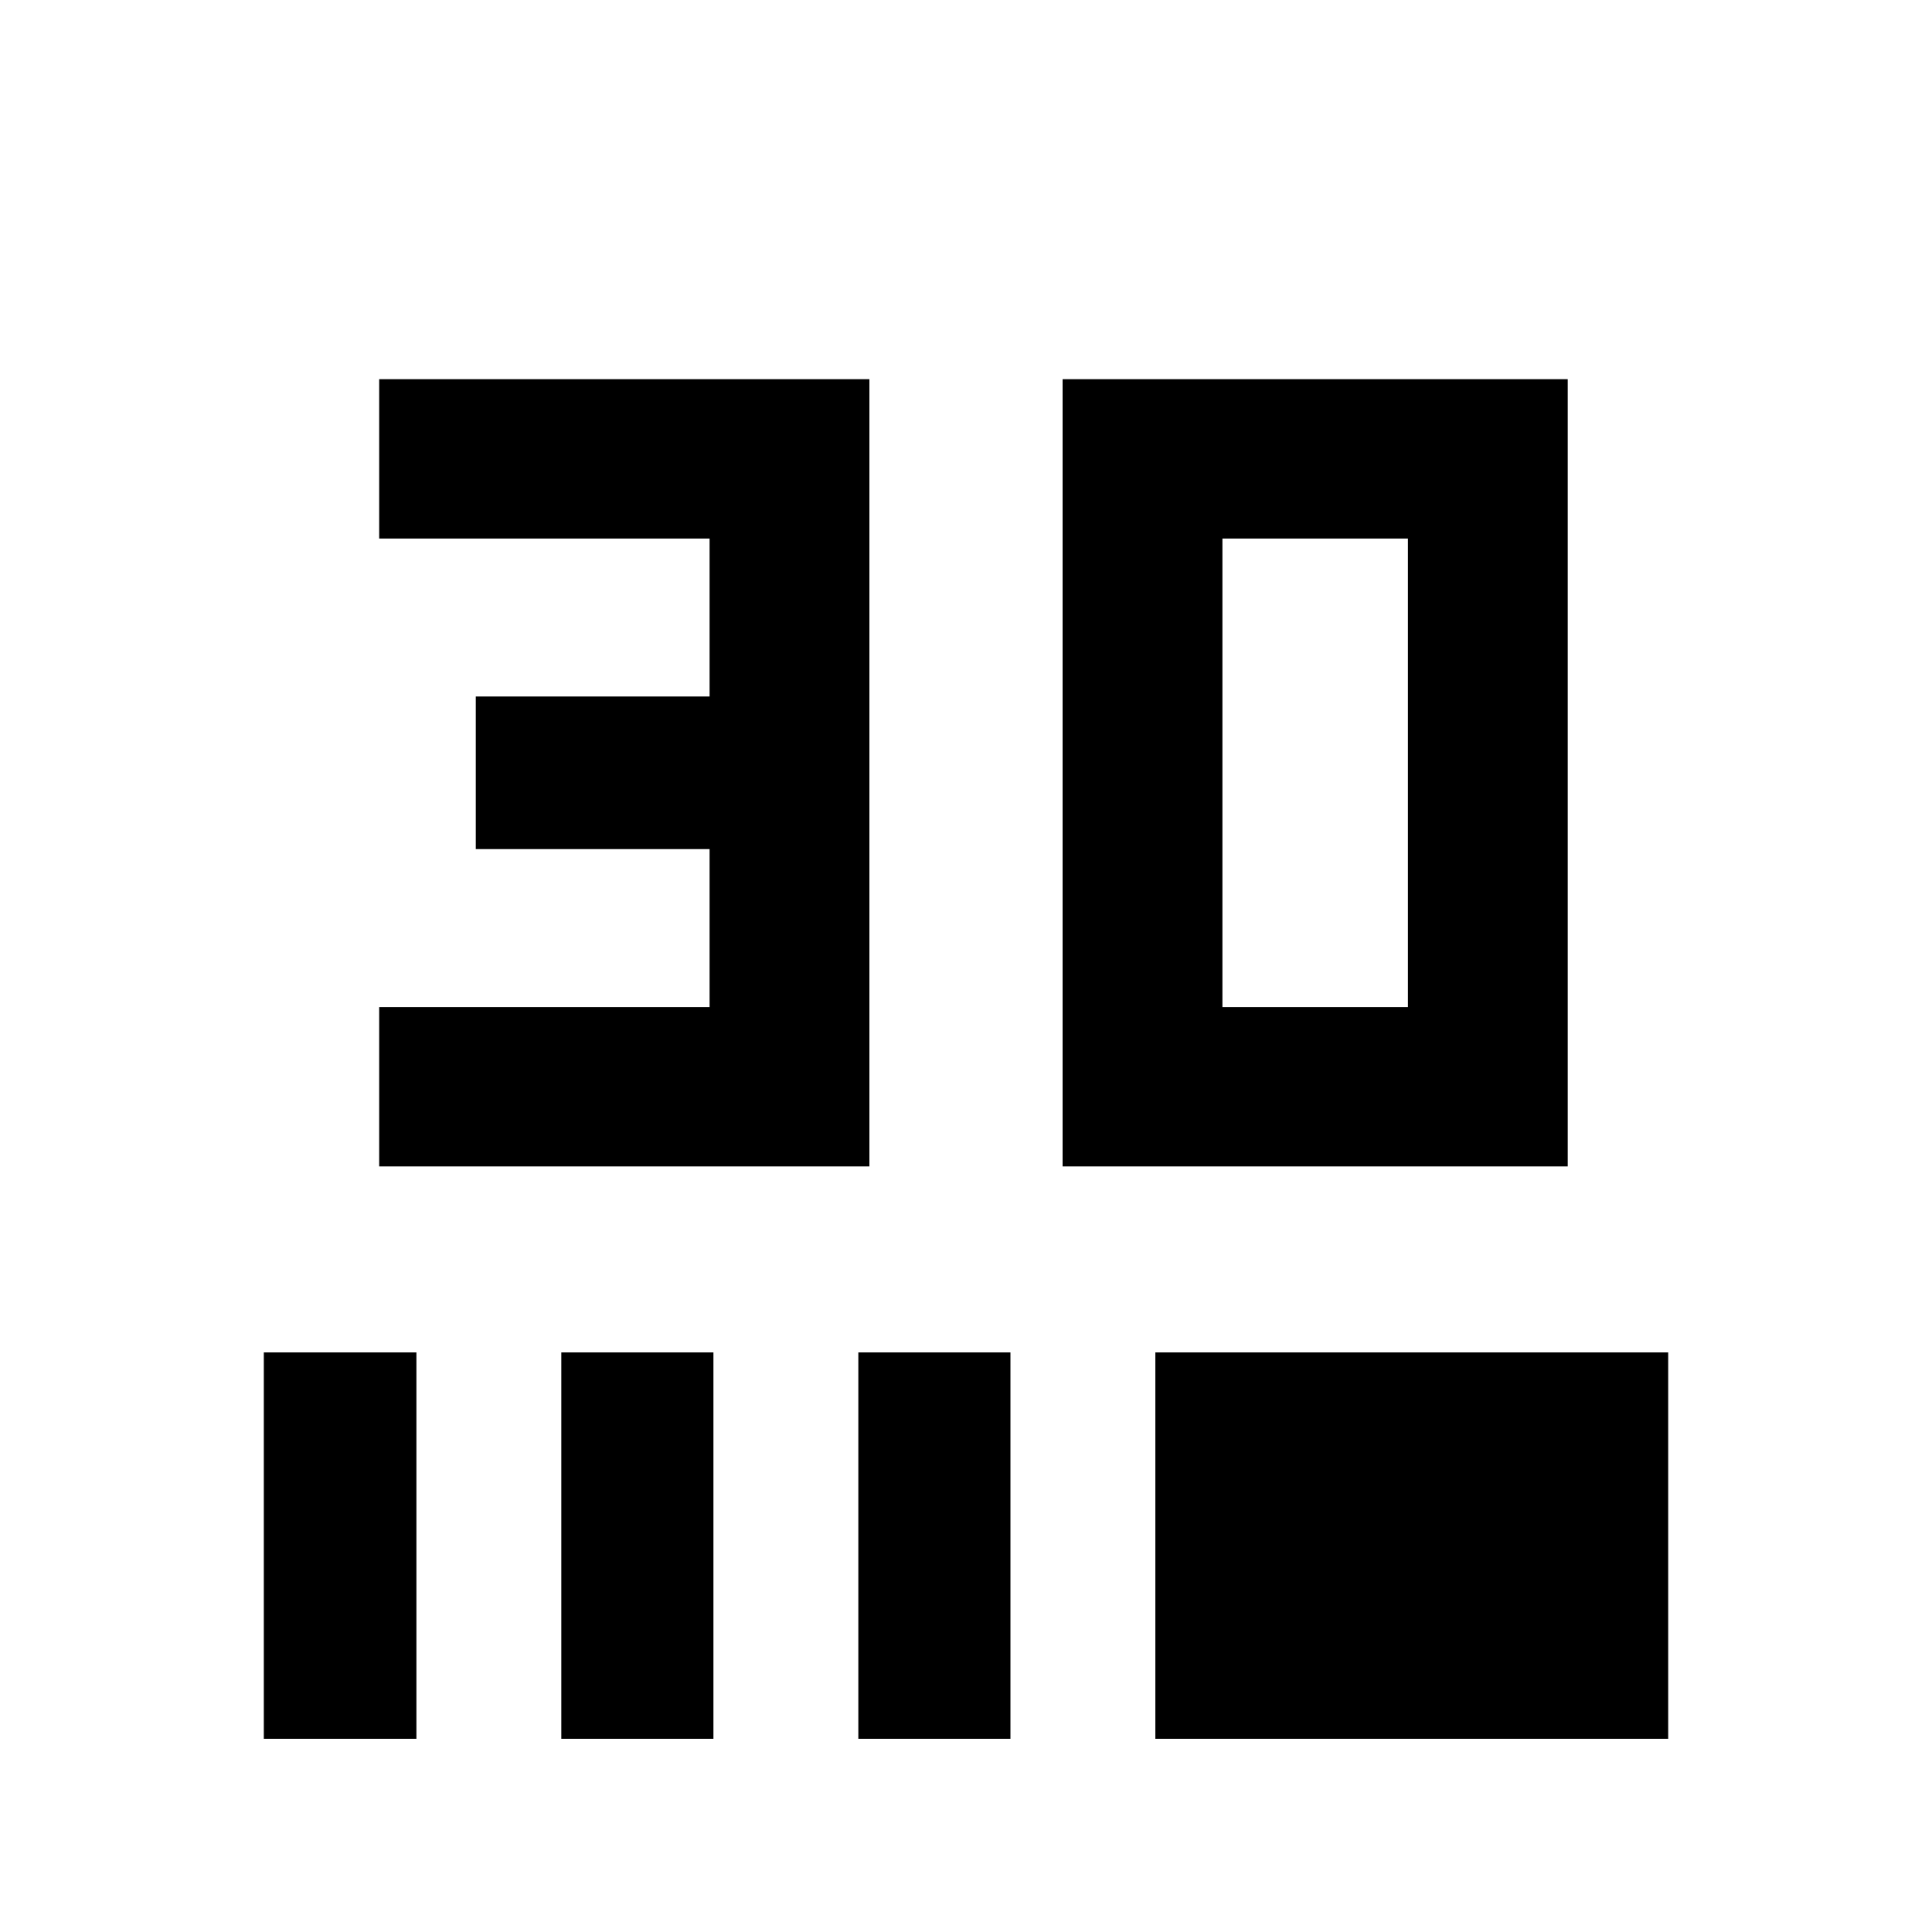 <svg xmlns="http://www.w3.org/2000/svg" height="20" viewBox="0 -960 960 960" width="20"><path d="M188.413-380.413v-79.174h164.174v-78.5H236.413v-75.826h116.174v-78.5H188.413v-79.174H432v391.174H188.413Zm339.587 0v-391.174h251v391.174H528Zm79.413-79.174h92.174v-232.826h-92.174v232.826ZM131.087-96v-192h75.826v192h-75.826Zm147.826 0v-192H354.5v192h-75.587ZM426.5-96v-192h75.587v192H426.5Zm147.587 0v-192h254.826v192H574.087Z"/></svg>